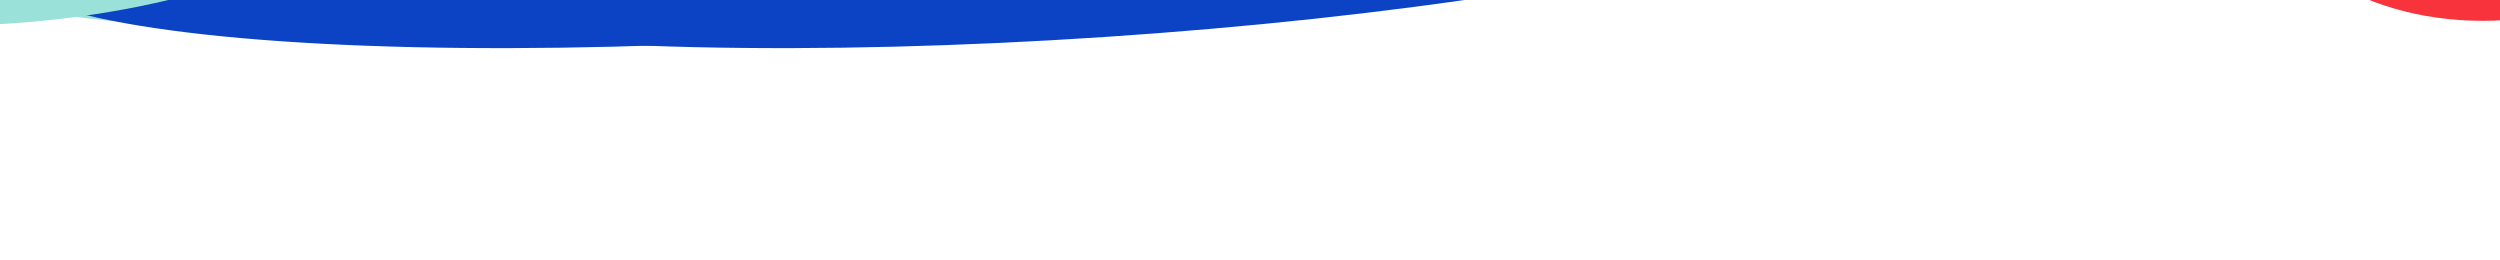 <svg width="1920" height="200" viewBox="0 0 1920 200" fill="none" xmlns="http://www.w3.org/2000/svg">
<g clip-path="url(#clip0_2003_1469)">
<g filter="url(#filter0_f_2003_1469)">
<ellipse cx="841.604" cy="-68.781" rx="628.574" ry="97.425" transform="rotate(-3.797 841.604 -68.781)" fill="#0C43C4"/>
</g>
<g filter="url(#filter1_f_2003_1469)">
<ellipse cx="166.5" cy="-151.5" rx="381.5" ry="171.5" fill="#99E1D9"/>
</g>
<g filter="url(#filter2_f_2003_1469)">
<ellipse cx="2122.5" cy="-107.5" rx="176.5" ry="123.5" fill="#F8333C"/>
</g>
<g filter="url(#filter3_f_2003_1469)">
<ellipse cx="625.604" cy="-68.781" rx="628.574" ry="97.425" transform="rotate(-3.797 625.604 -68.781)" fill="#0C43C4"/>
</g>
<g filter="url(#filter4_f_2003_1469)">
<ellipse cx="-49.5" cy="-151.5" rx="381.5" ry="171.5" fill="#99E1D9"/>
</g>
<g filter="url(#filter5_f_2003_1469)">
<ellipse cx="1906.5" cy="-107.5" rx="176.5" ry="123.5" fill="#F8333C"/>
</g>
</g>
<defs>
<filter id="filter0_f_2003_1469" x="64.376" y="-324.554" width="1554.46" height="511.546" filterUnits="userSpaceOnUse" color-interpolation-filters="sRGB">
<feFlood flood-opacity="0" result="BackgroundImageFix"/>
<feBlend mode="normal" in="SourceGraphic" in2="BackgroundImageFix" result="shape"/>
<feGaussianBlur stdDeviation="75" result="effect1_foregroundBlur_2003_1469"/>
</filter>
<filter id="filter1_f_2003_1469" x="-315" y="-423" width="963" height="543" filterUnits="userSpaceOnUse" color-interpolation-filters="sRGB">
<feFlood flood-opacity="0" result="BackgroundImageFix"/>
<feBlend mode="normal" in="SourceGraphic" in2="BackgroundImageFix" result="shape"/>
<feGaussianBlur stdDeviation="50" result="effect1_foregroundBlur_2003_1469"/>
</filter>
<filter id="filter2_f_2003_1469" x="1846" y="-331" width="553" height="447" filterUnits="userSpaceOnUse" color-interpolation-filters="sRGB">
<feFlood flood-opacity="0" result="BackgroundImageFix"/>
<feBlend mode="normal" in="SourceGraphic" in2="BackgroundImageFix" result="shape"/>
<feGaussianBlur stdDeviation="50" result="effect1_foregroundBlur_2003_1469"/>
</filter>
<filter id="filter3_f_2003_1469" x="-151.625" y="-324.554" width="1554.46" height="511.546" filterUnits="userSpaceOnUse" color-interpolation-filters="sRGB">
<feFlood flood-opacity="0" result="BackgroundImageFix"/>
<feBlend mode="normal" in="SourceGraphic" in2="BackgroundImageFix" result="shape"/>
<feGaussianBlur stdDeviation="75" result="effect1_foregroundBlur_2003_1469"/>
</filter>
<filter id="filter4_f_2003_1469" x="-531" y="-423" width="963" height="543" filterUnits="userSpaceOnUse" color-interpolation-filters="sRGB">
<feFlood flood-opacity="0" result="BackgroundImageFix"/>
<feBlend mode="normal" in="SourceGraphic" in2="BackgroundImageFix" result="shape"/>
<feGaussianBlur stdDeviation="50" result="effect1_foregroundBlur_2003_1469"/>
</filter>
<filter id="filter5_f_2003_1469" x="1630" y="-331" width="553" height="447" filterUnits="userSpaceOnUse" color-interpolation-filters="sRGB">
<feFlood flood-opacity="0" result="BackgroundImageFix"/>
<feBlend mode="normal" in="SourceGraphic" in2="BackgroundImageFix" result="shape"/>
<feGaussianBlur stdDeviation="50" result="effect1_foregroundBlur_2003_1469"/>
</filter>
<clipPath id="clip0_2003_1469">
<rect width="1920" height="200" fill="white"/>
</clipPath>
</defs>
</svg>
